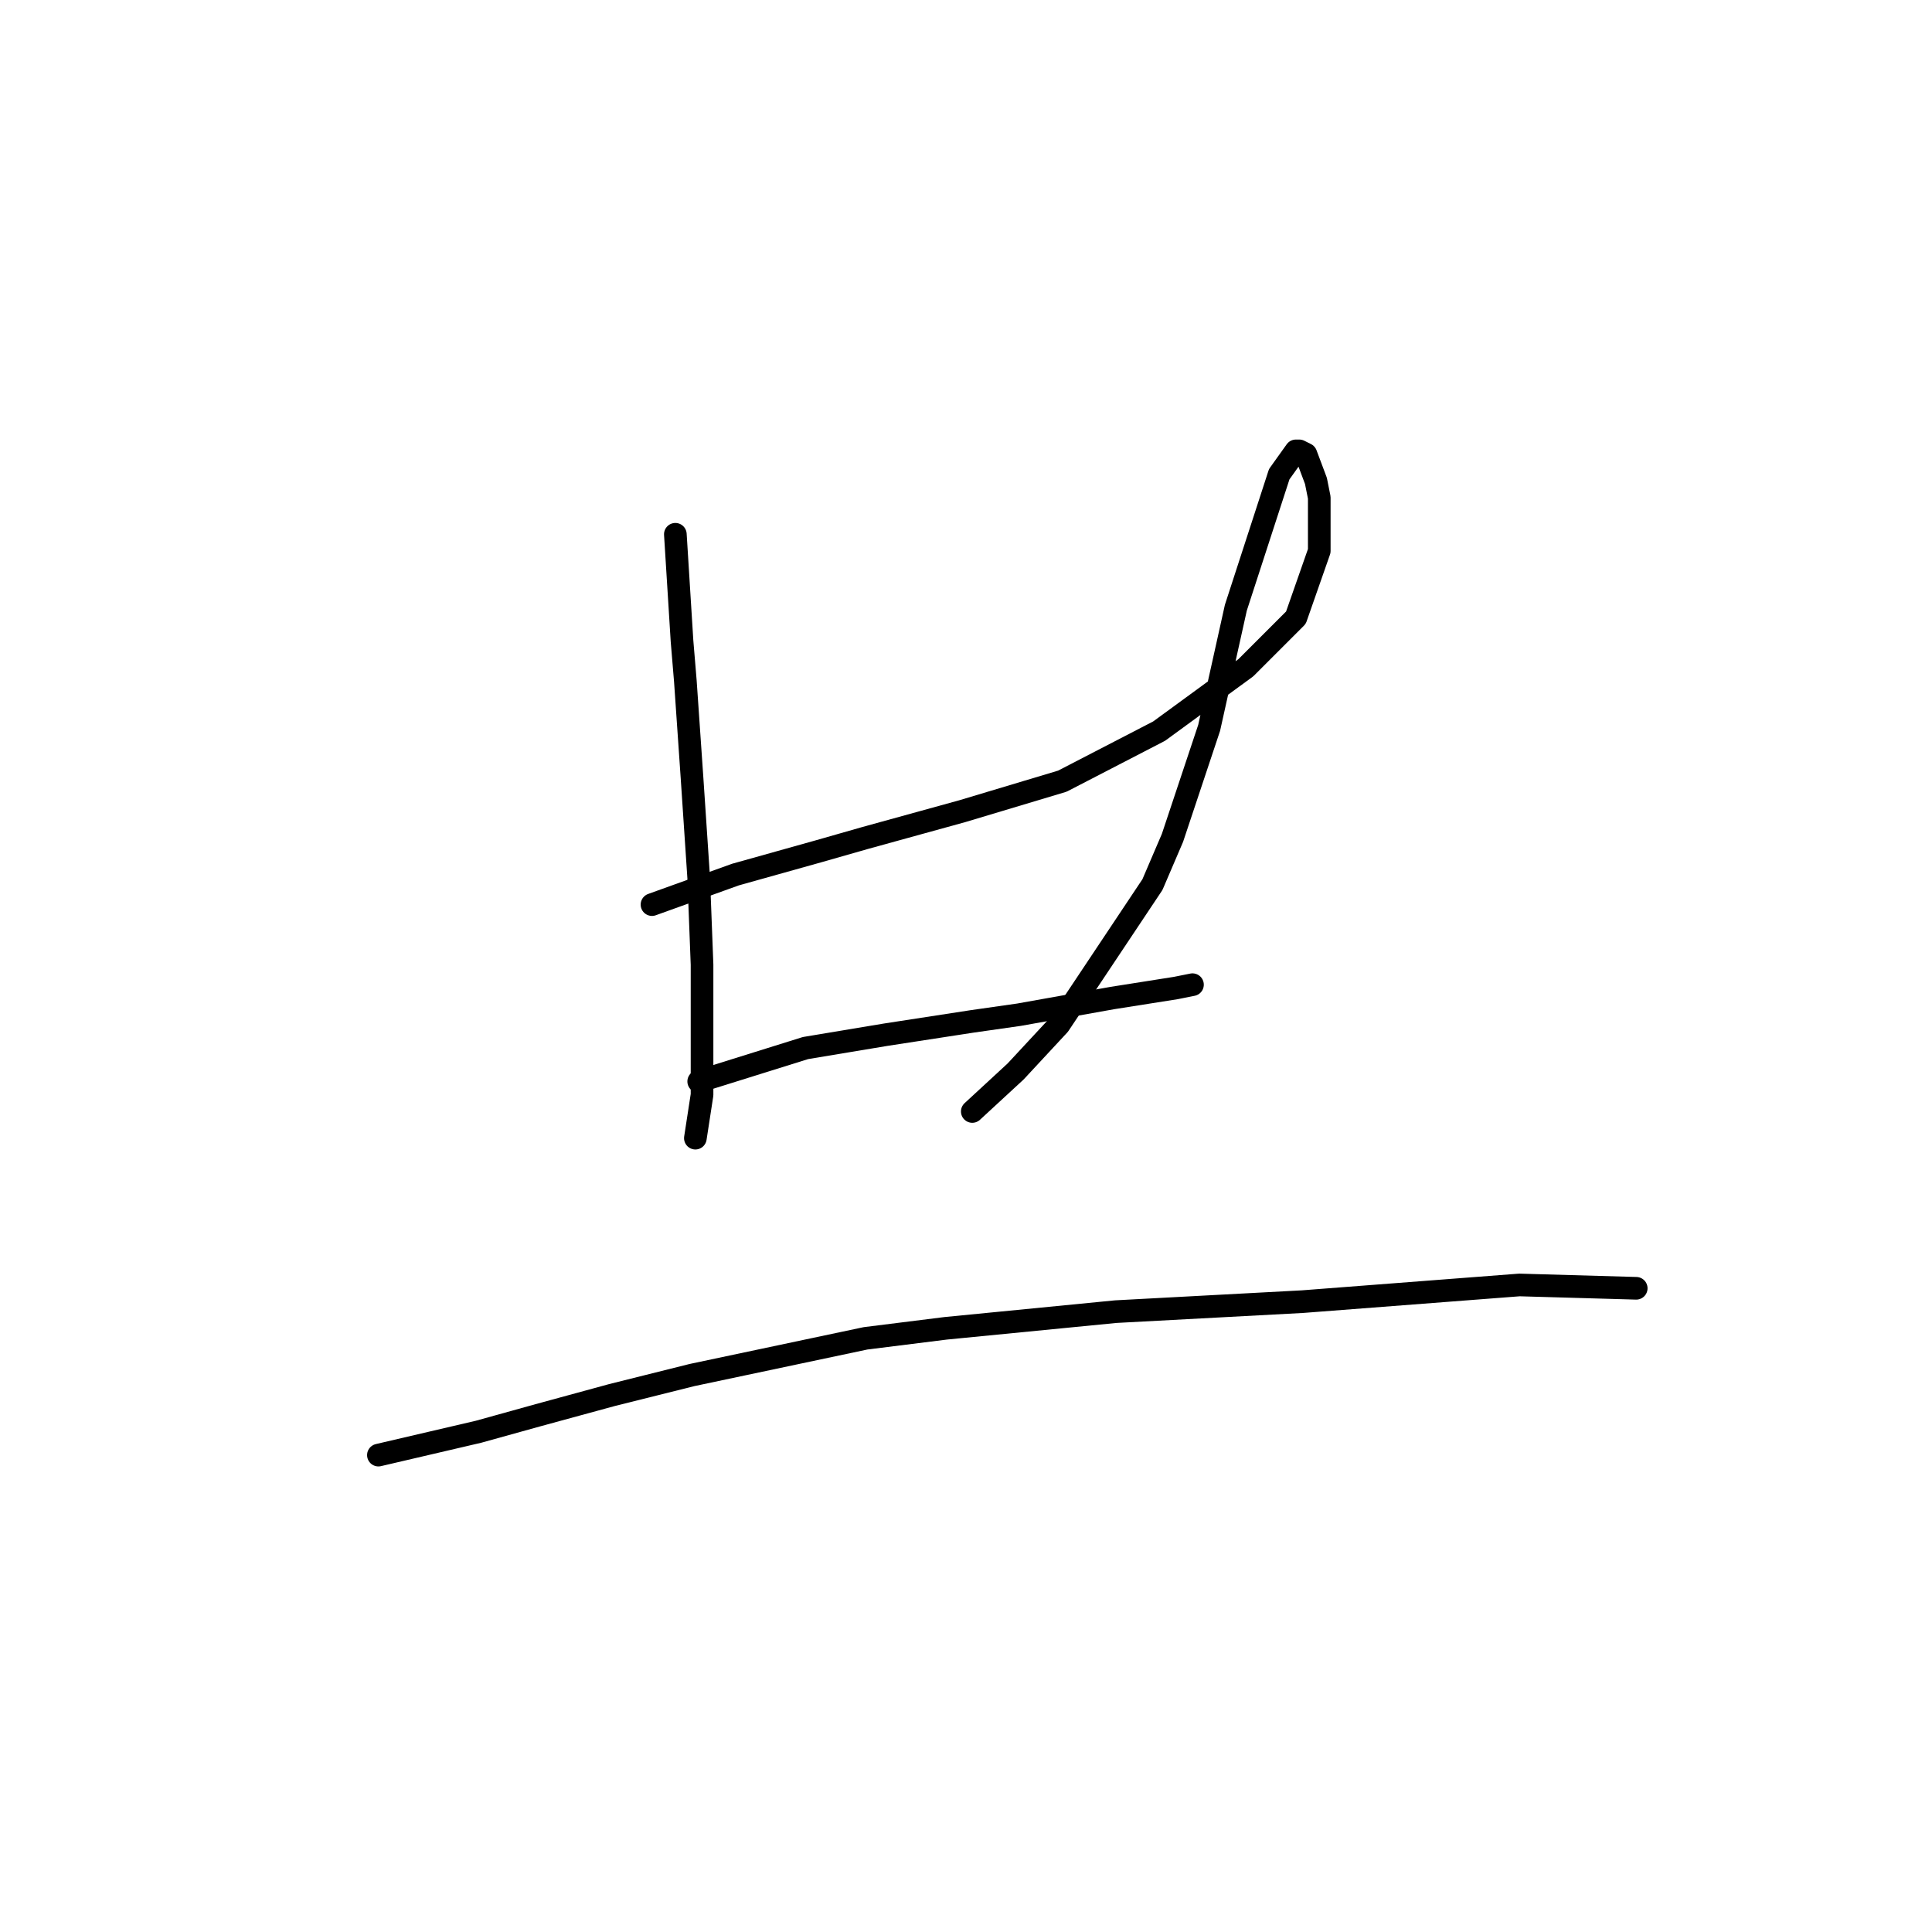 <?xml version="1.0" standalone="no"?>
    <svg width="256" height="256" xmlns="http://www.w3.org/2000/svg" version="1.1">
    <polyline stroke="black" stroke-width="3" stroke-linecap="round" fill="transparent" stroke-linejoin="round" points="89.487 70.794 90.371 84.941 90.813 90.246 91.697 103.066 92.582 116.329 93.024 127.823 93.024 137.549 93.024 145.064 92.14 150.811 92.14 150.811 " />
        <polyline stroke="black" stroke-width="3" stroke-linecap="round" fill="transparent" stroke-linejoin="round" points="86.392 119.865 97.445 115.887 108.497 112.792 114.686 111.024 127.506 107.487 140.769 103.508 153.59 96.877 165.084 88.477 171.715 81.846 174.81 73.004 174.81 65.931 174.368 63.72 173.041 60.184 172.157 59.742 171.715 59.742 169.505 62.836 163.758 80.52 160.221 96.435 155.358 111.024 152.705 117.213 140.327 135.781 134.58 141.97 128.833 147.275 128.833 147.275 " />
        <polyline stroke="black" stroke-width="3" stroke-linecap="round" fill="transparent" stroke-linejoin="round" points="92.582 143.296 106.728 138.875 112.033 137.991 117.338 137.107 128.833 135.338 135.022 134.454 147.4 132.244 155.8 130.918 158.01 130.476 158.01 130.476 " />
        <polyline stroke="black" stroke-width="3" stroke-linecap="round" fill="transparent" stroke-linejoin="round" points="50.141 192.81 63.404 189.715 71.362 187.505 81.087 184.852 91.697 182.2 114.686 177.337 125.296 176.01 147.842 173.8 172.599 172.474 201.335 170.263 216.808 170.705 216.808 170.705 " />
        </svg>